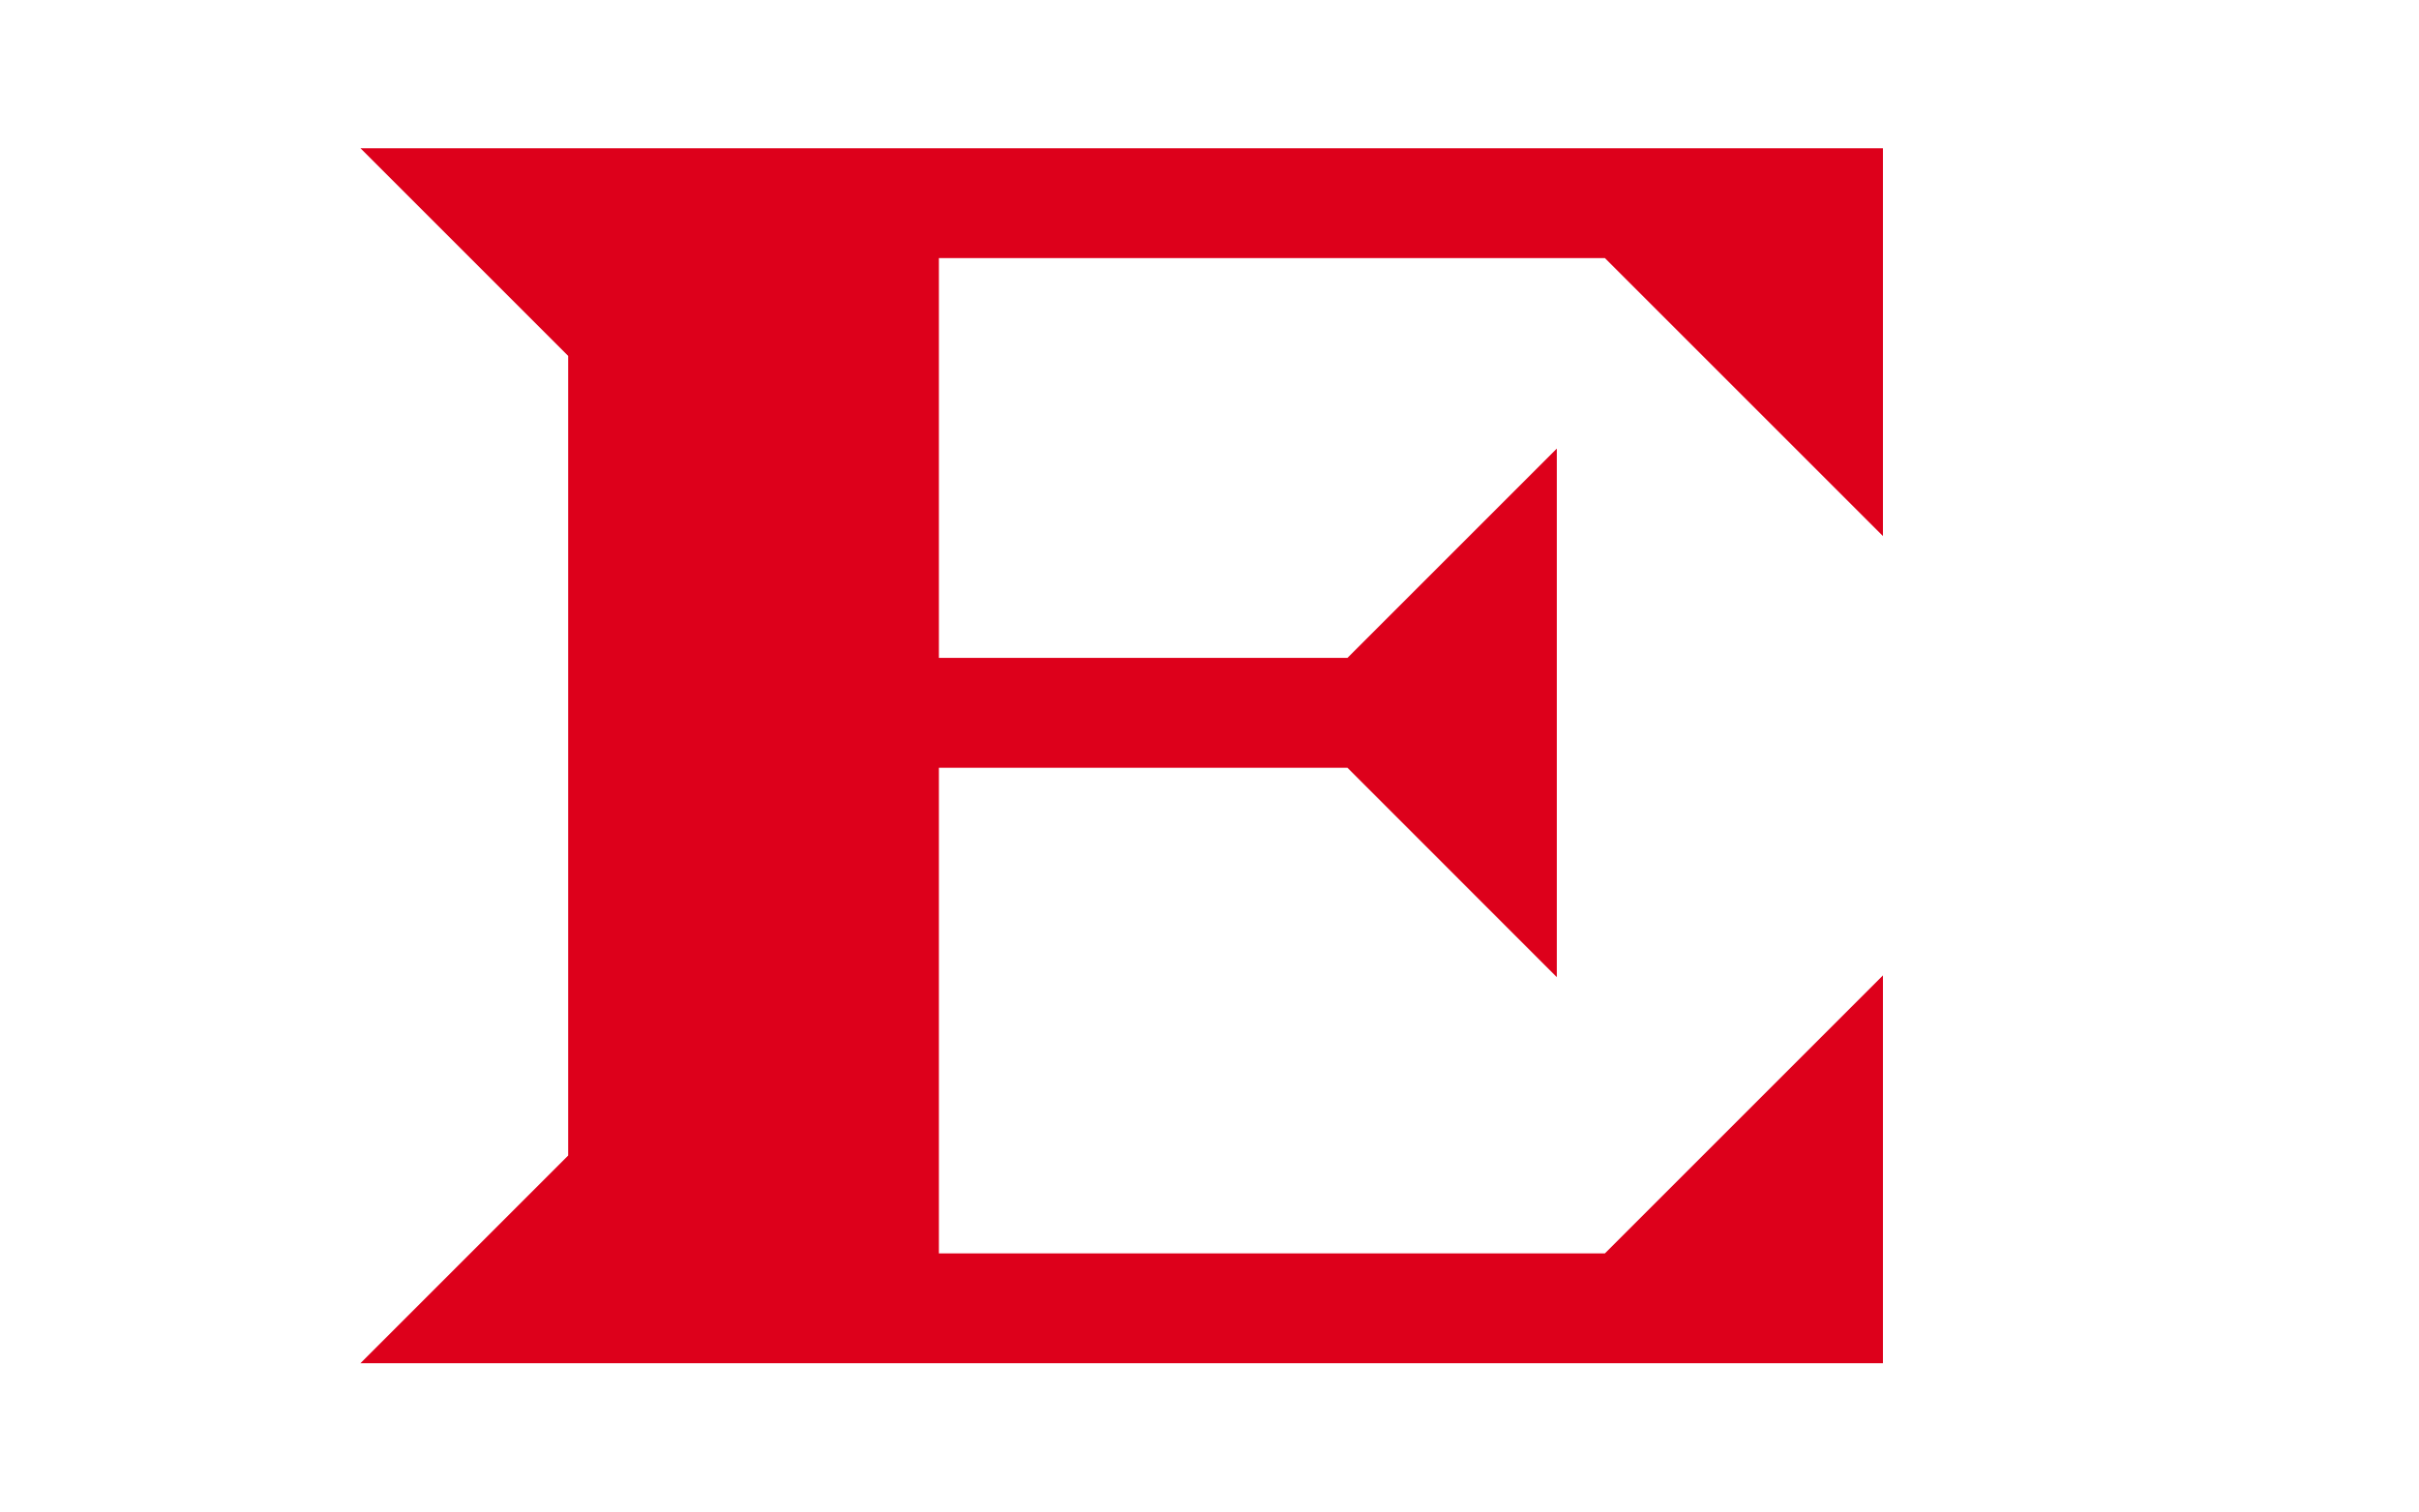 <svg id="레이어_1" data-name="레이어 1" xmlns="http://www.w3.org/2000/svg" viewBox="0 0 249.45 155.91"><defs><style>.cls-1{fill:#dd001b;}</style></defs><title>OR-H-BG-대지 115</title><path class="cls-1" d="M37.17,140.61l21.42-21.42V36.71L37.17,15.29h157v40L165.5,26.62H96.82V67.86h42.13l21.59-21.59v54.52l-21.59-21.6H96.82v50.09H165.5l28.67-28.67v40Z"/></svg>